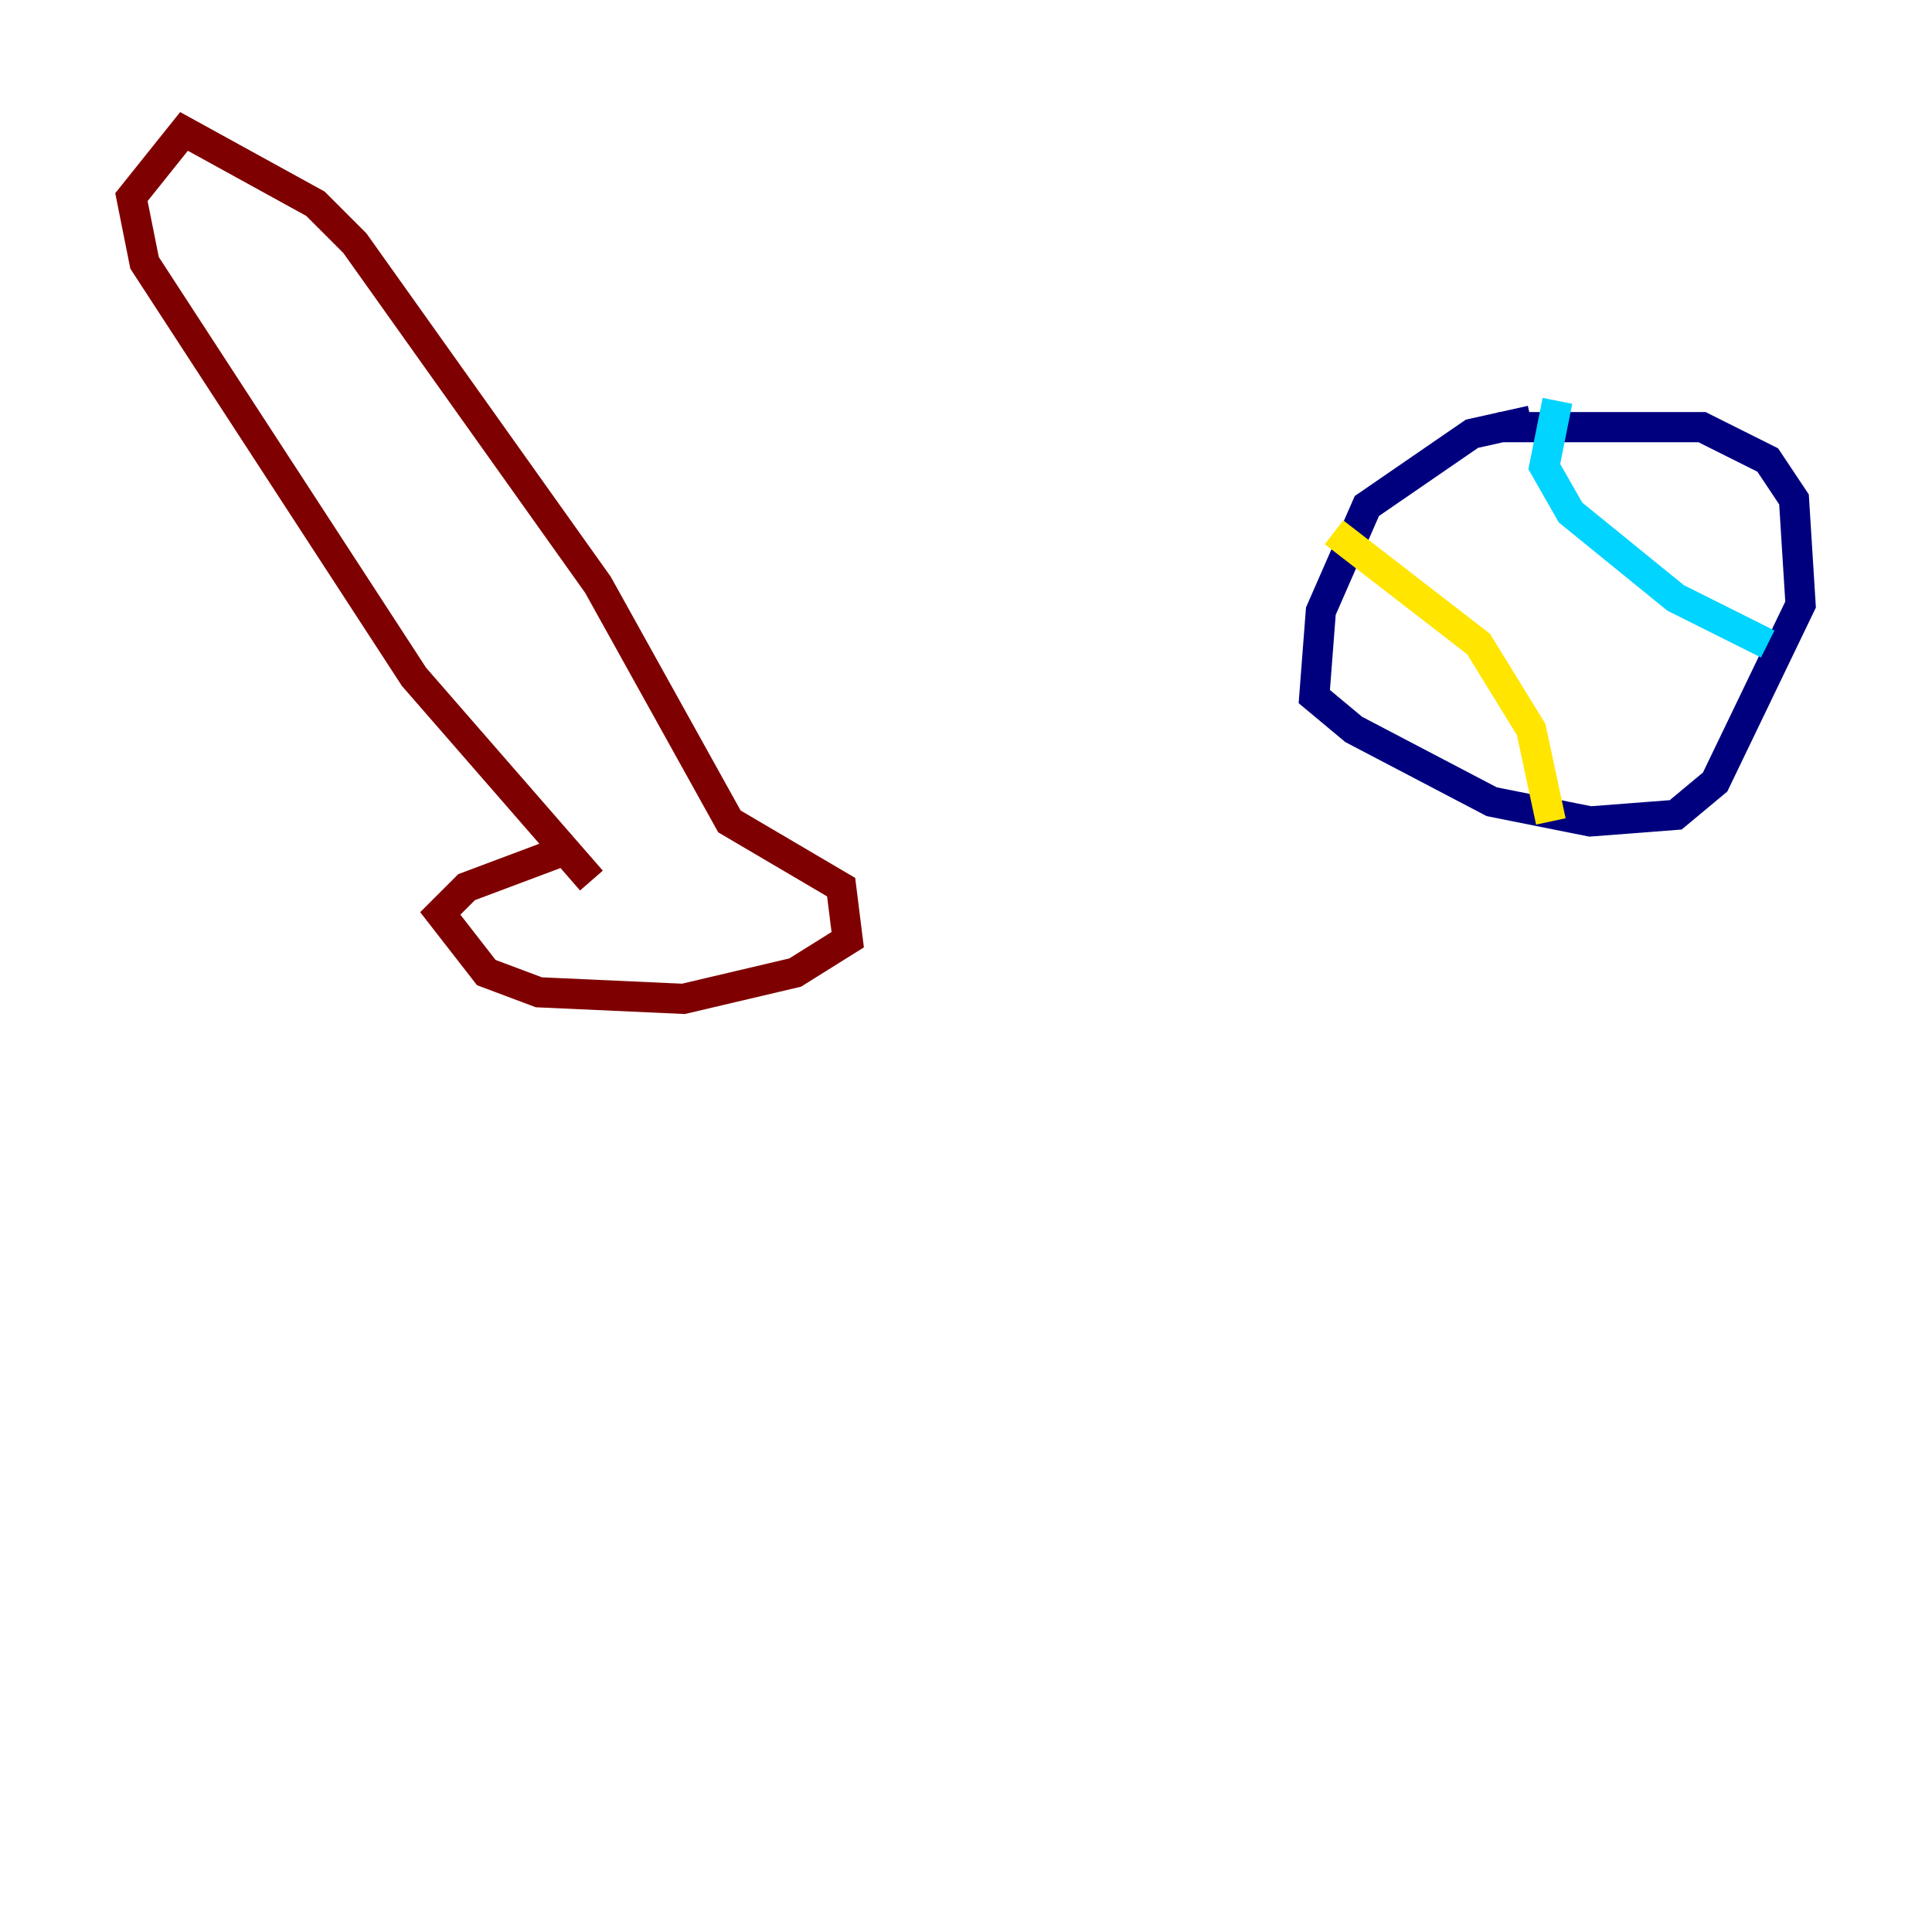 <?xml version="1.0" encoding="utf-8" ?>
<svg baseProfile="tiny" height="128" version="1.2" viewBox="0,0,128,128" width="128" xmlns="http://www.w3.org/2000/svg" xmlns:ev="http://www.w3.org/2001/xml-events" xmlns:xlink="http://www.w3.org/1999/xlink"><defs /><polyline fill="none" points="101.442,27.864 97.524,28.735 90.558,33.524 87.51,40.49 87.075,46.15 89.687,48.327 98.83,53.116 105.361,54.422 111.02,53.986 113.633,51.809 119.293,40.054 118.857,33.088 117.116,30.476 112.762,28.299 99.265,28.299" stroke="#00007f" stroke-width="2" /><polyline fill="none" points="103.184,26.558 102.313,30.912 104.054,33.959 111.02,39.619 117.116,42.667" stroke="#00d4ff" stroke-width="2" /><polyline fill="none" points="88.381,35.265 97.959,42.667 101.442,48.327 102.748,54.422" stroke="#ffe500" stroke-width="2" /><polyline fill="none" points="37.878,56.163 30.912,58.776 29.17,60.517 32.218,64.435 35.701,65.742 45.279,66.177 52.68,64.435 56.163,62.258 55.728,58.776 48.327,54.422 39.619,38.748 23.51,16.109 20.898,13.497 12.191,8.707 8.707,13.061 9.578,17.415 27.429,44.843 39.184,58.34" stroke="#7f0000" stroke-width="2" /></svg>